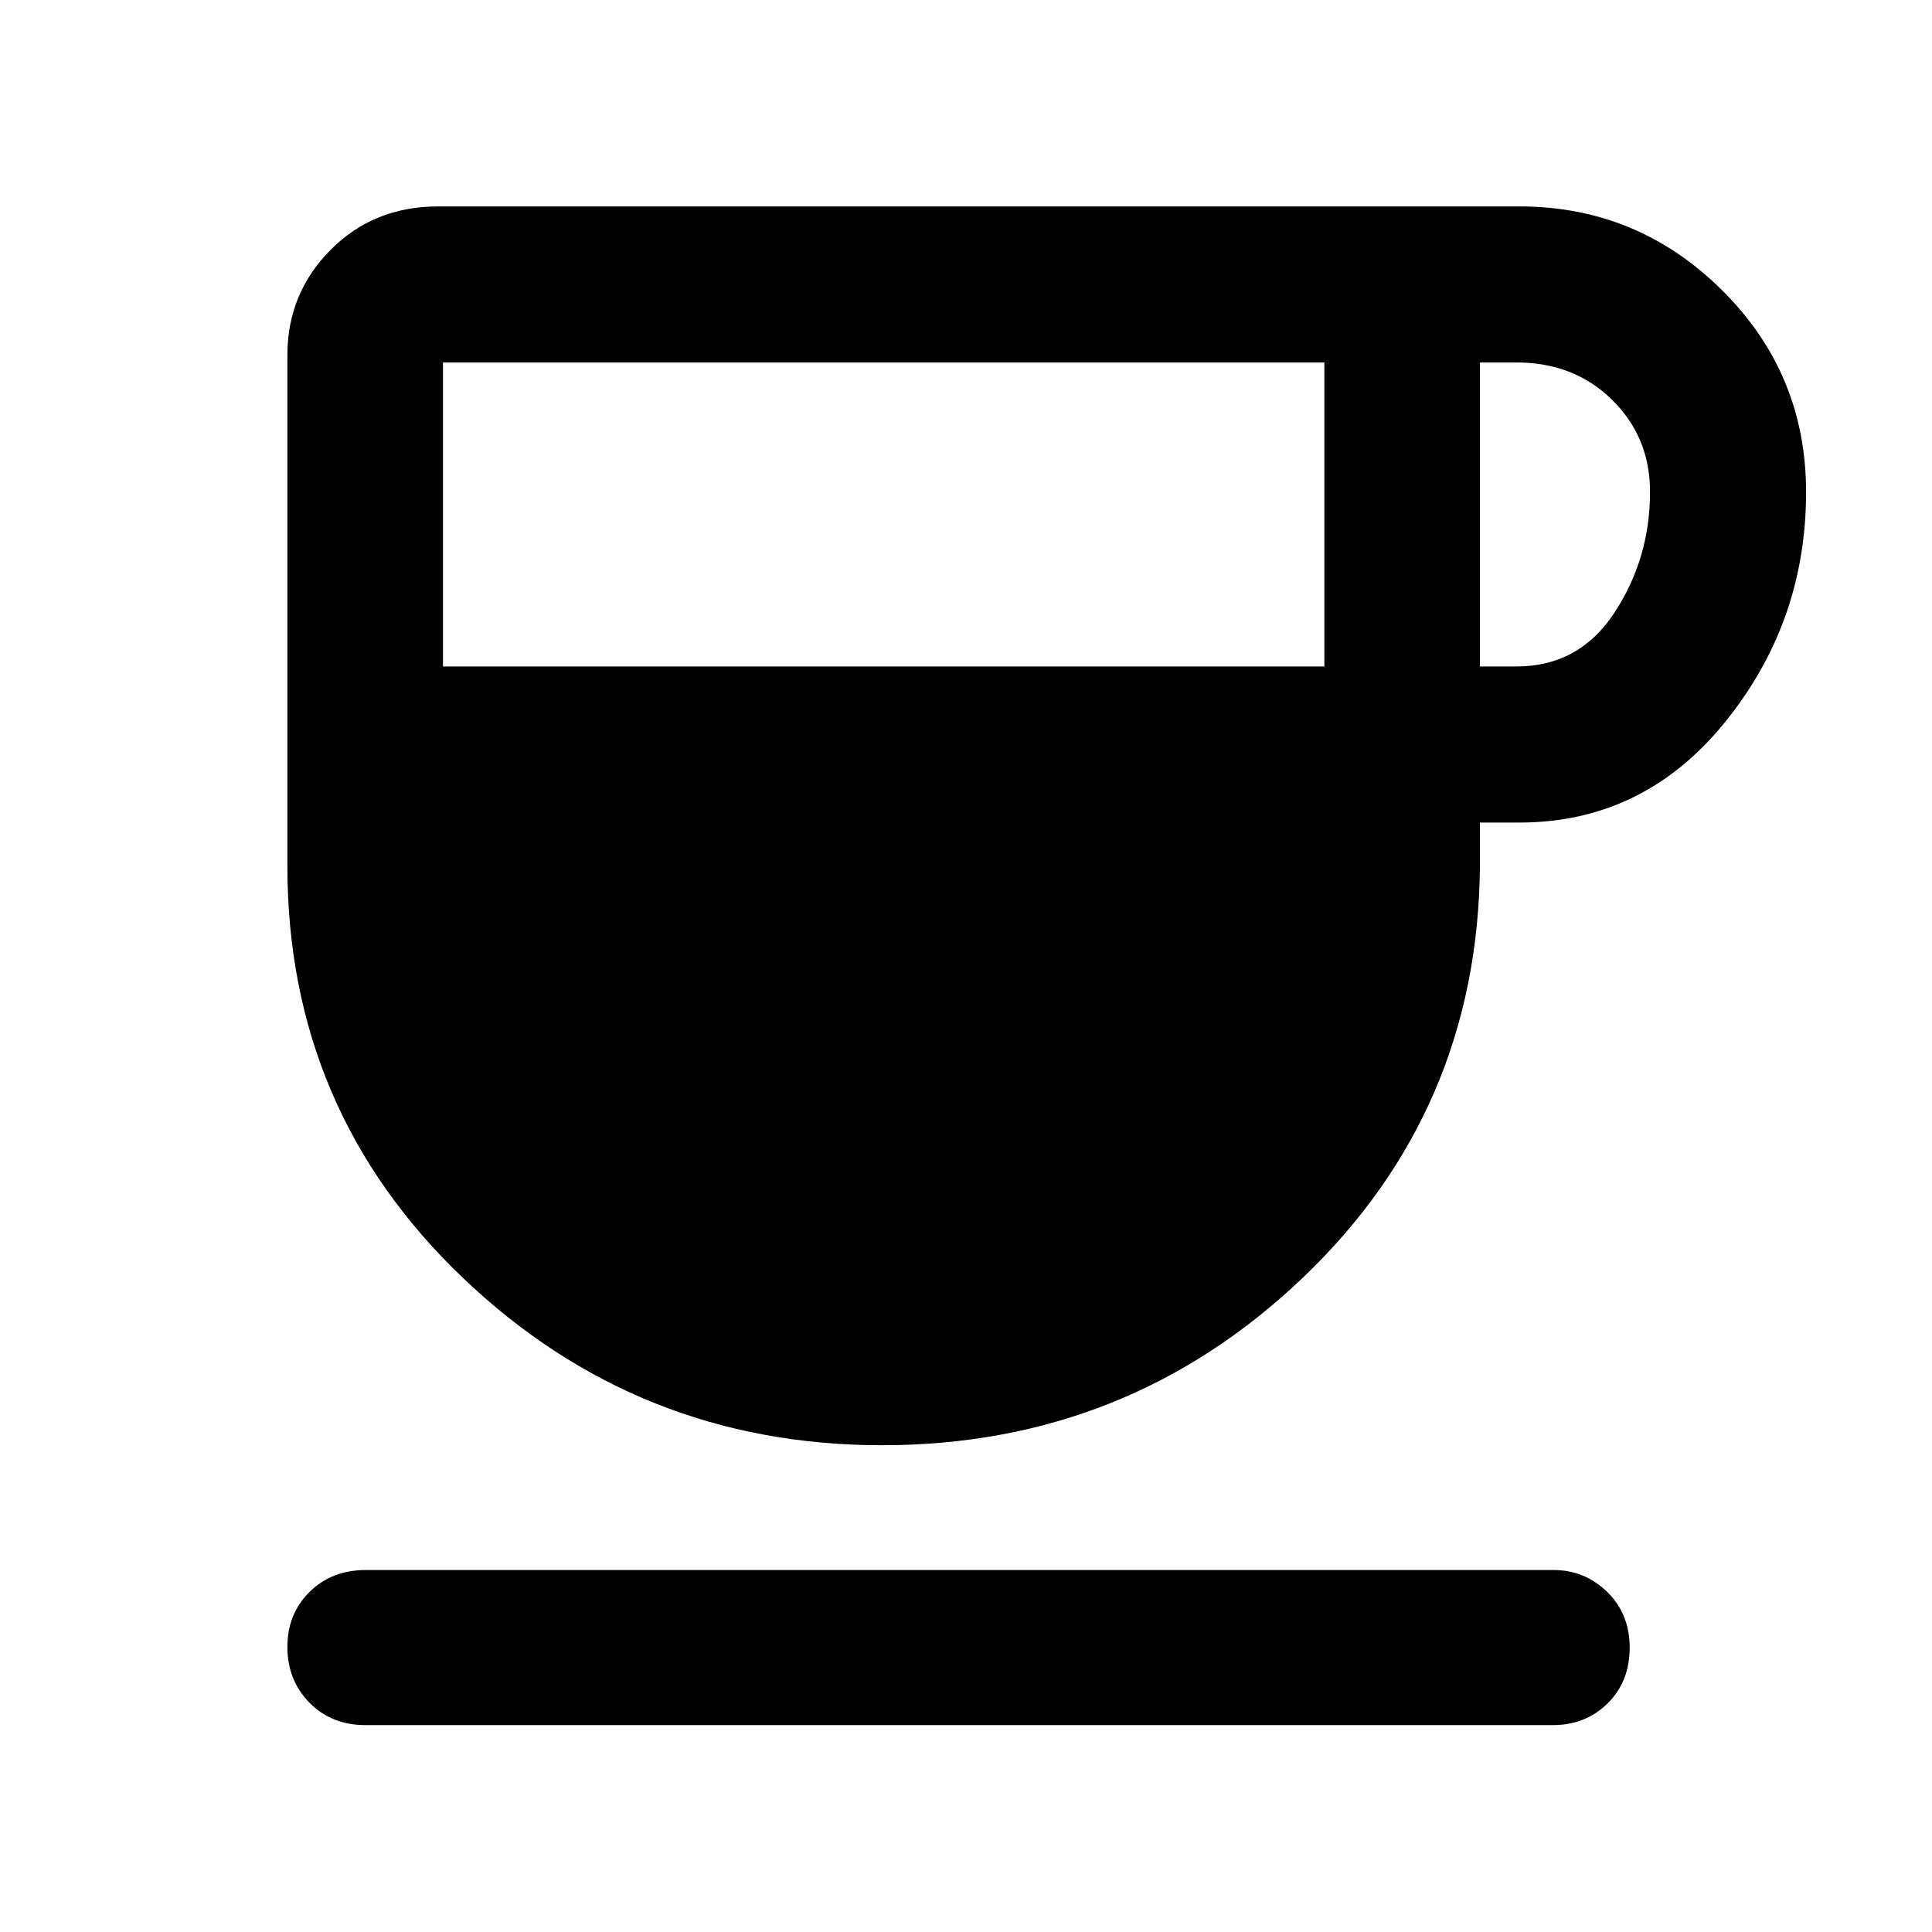 <svg xmlns="http://www.w3.org/2000/svg" height="48" viewBox="0 -960 960 960" width="48"><path d="M438.32-241.87q-121.23 0-208.37-83.22-87.15-83.22-87.15-204.63v-253.8q0-30.72 21.46-52.32 21.45-21.59 53.46-21.59H755q58.62 0 100.53 41.48 41.9 41.49 41.9 100.46 0 64.73-40.4 114.47-40.41 49.74-102.03 49.74h-19.63v21.56q-.96 121.64-88.15 204.75-87.19 83.1-208.9 83.1ZM220.11-628.83h437.96v-151.06H220.11v151.06Zm515.26 0h18.15q31.21 0 48.79-26.89t17.58-59.88q0-27.23-18.88-45.76-18.87-18.53-47.49-18.53h-18.15v151.06ZM181.72-102.8q-17.04 0-27.98-11.17-10.94-11.16-10.94-27.73 0-16.33 10.98-27.25 10.98-10.92 28.18-10.92h589.91q15.56 0 26.74 10.91 11.17 10.92 11.17 27.62 0 16.94-10.96 27.74-10.97 10.8-27.19 10.8H181.72Z"/></svg>
